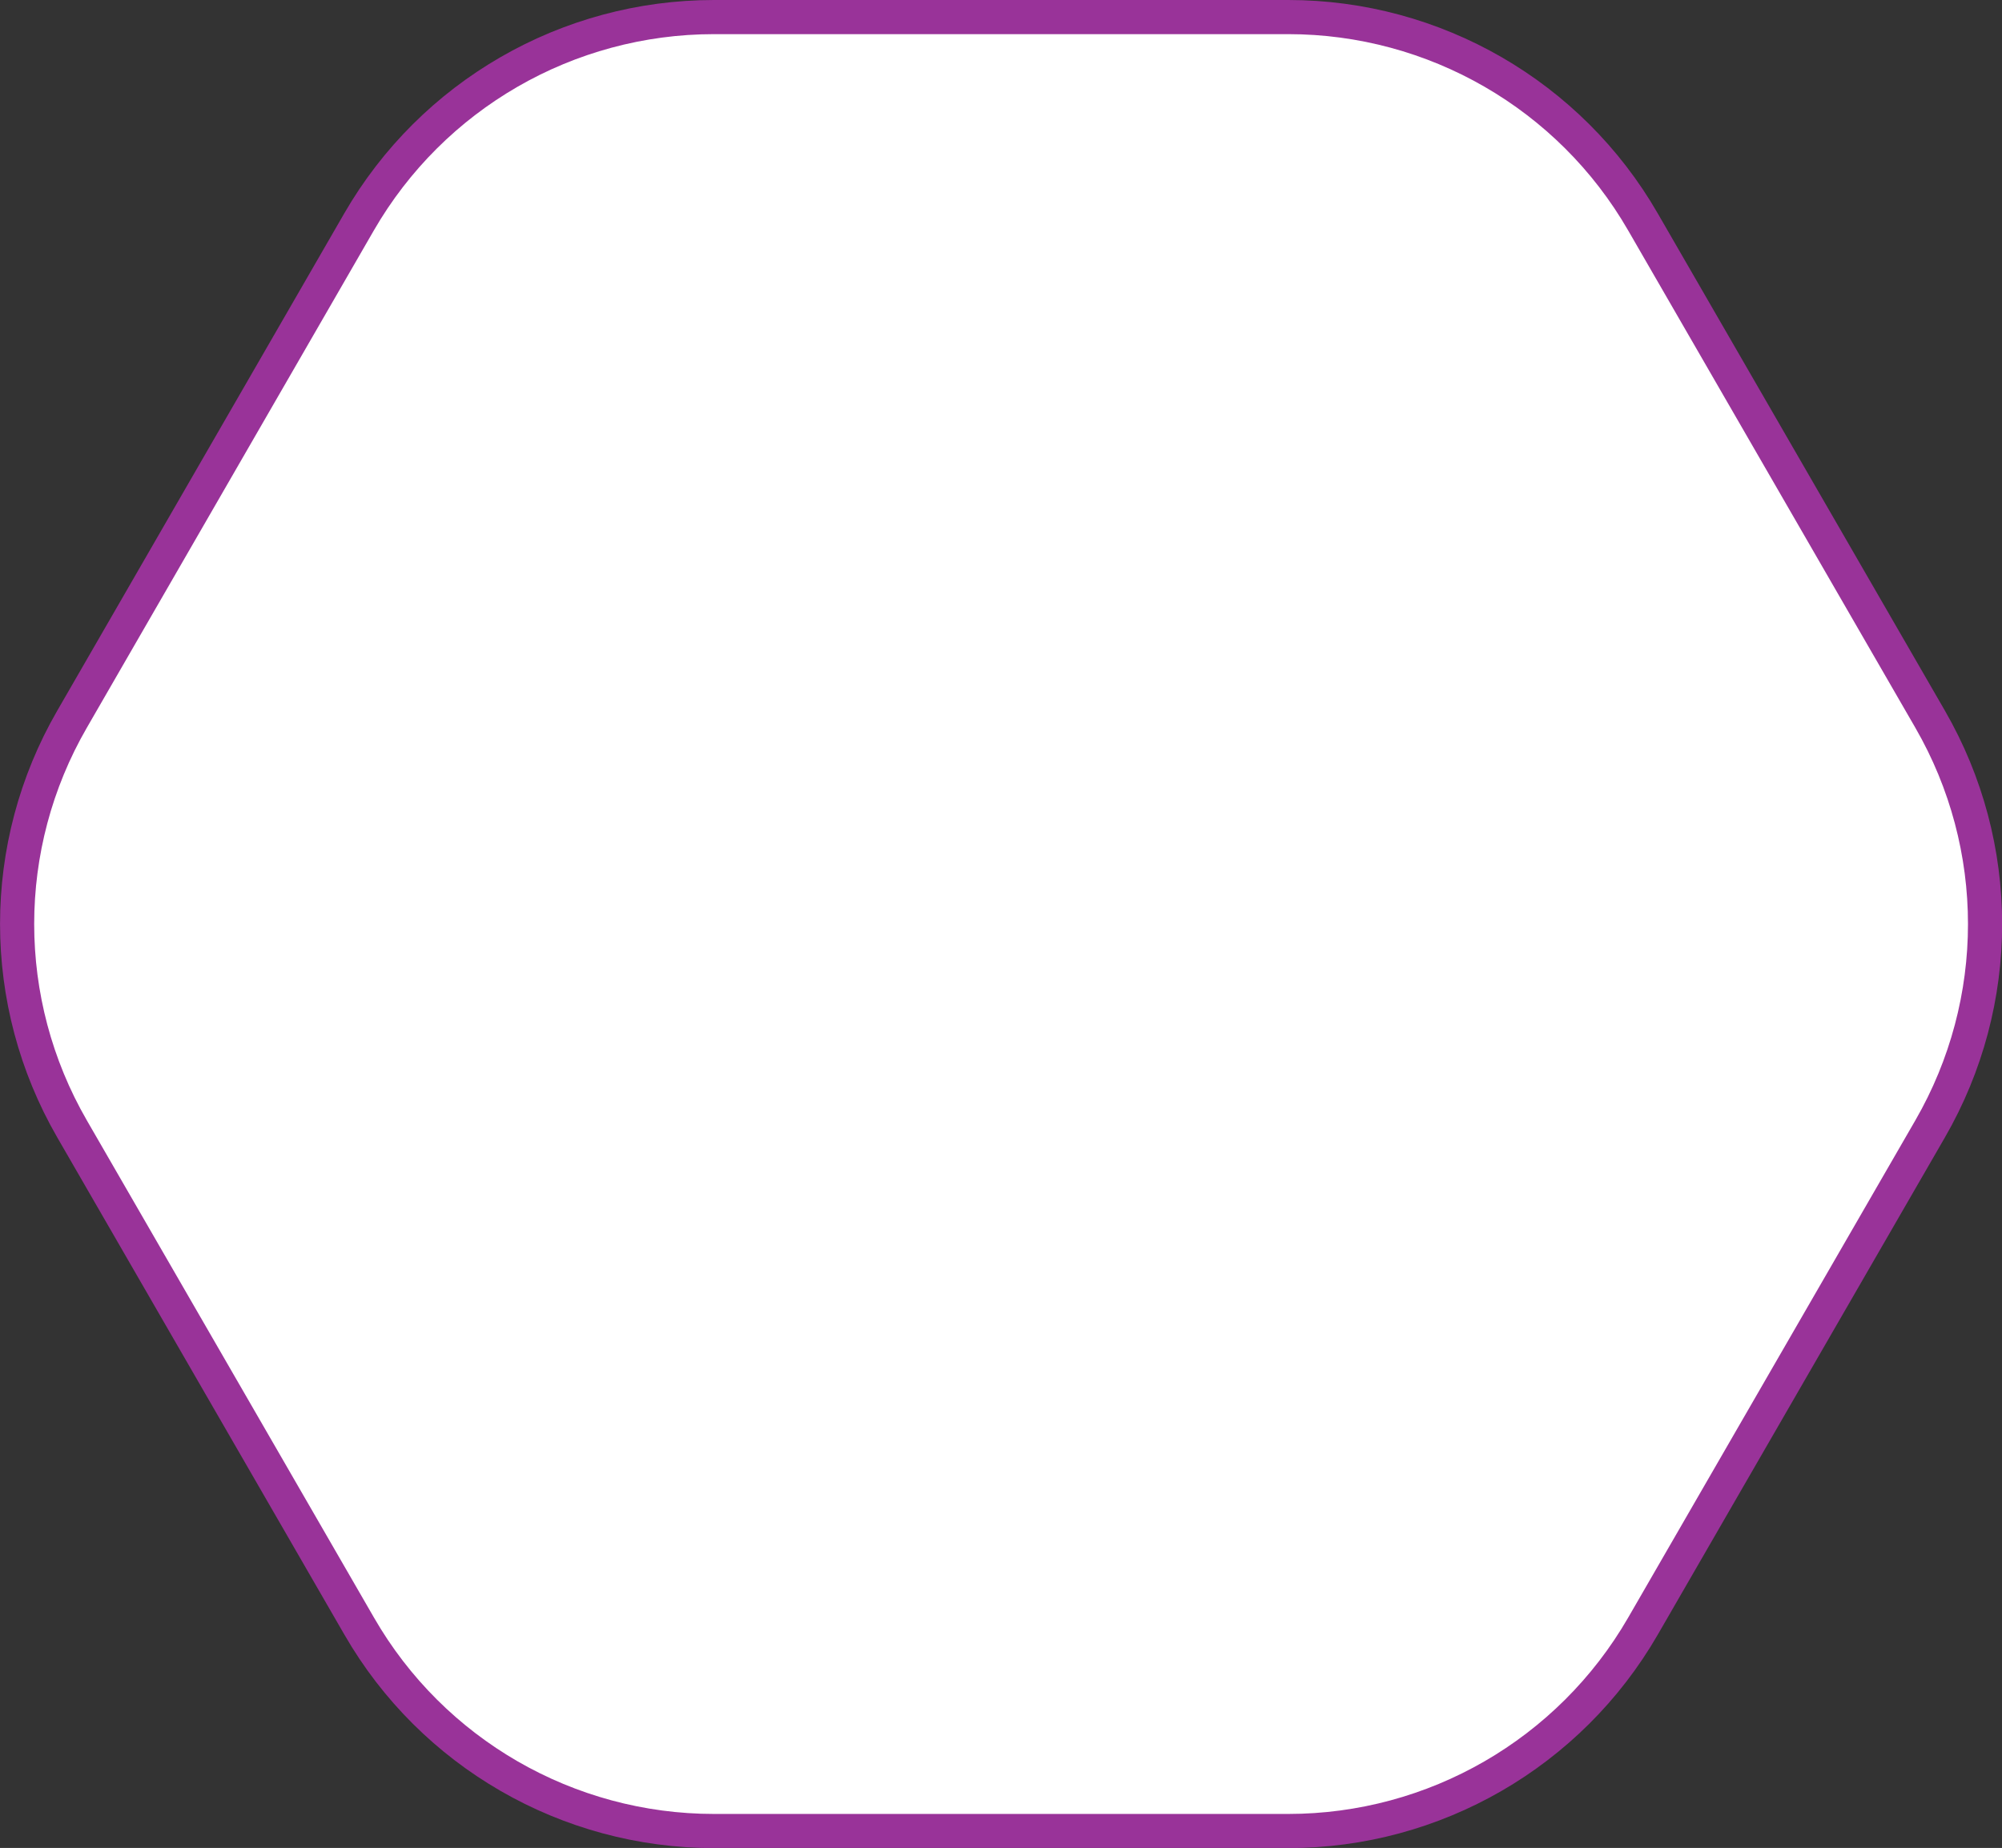 <?xml version="1.0" encoding="UTF-8"?>
<svg id="Camada_1" data-name="Camada 1" xmlns="http://www.w3.org/2000/svg" viewBox="0 0 117.26 108.25">
  <rect x="0" y="0" width="117.26" height="108.25" fill="#333333" stroke="none"/>
  <defs>
    <style>
      .cls-1 {
        fill: #fff;
        stroke: #993399;
        stroke-width: 2px;
      }
    </style>
  </defs>
  <path class="cls-1" d="m4.22,42.13L21.03,13C25.32,5.57,33.24,1,41.82,1h33.63c8.57,0,16.5,4.57,20.78,12l16.82,29.13c4.29,7.43,4.29,16.57,0,24l-16.82,29.13c-4.29,7.43-12.21,12-20.78,12h-33.63c-8.57,0-16.5-4.57-20.78-12l-16.82-29.13C-.07,58.7-.07,49.55,4.22,42.13Z"/>
</svg>